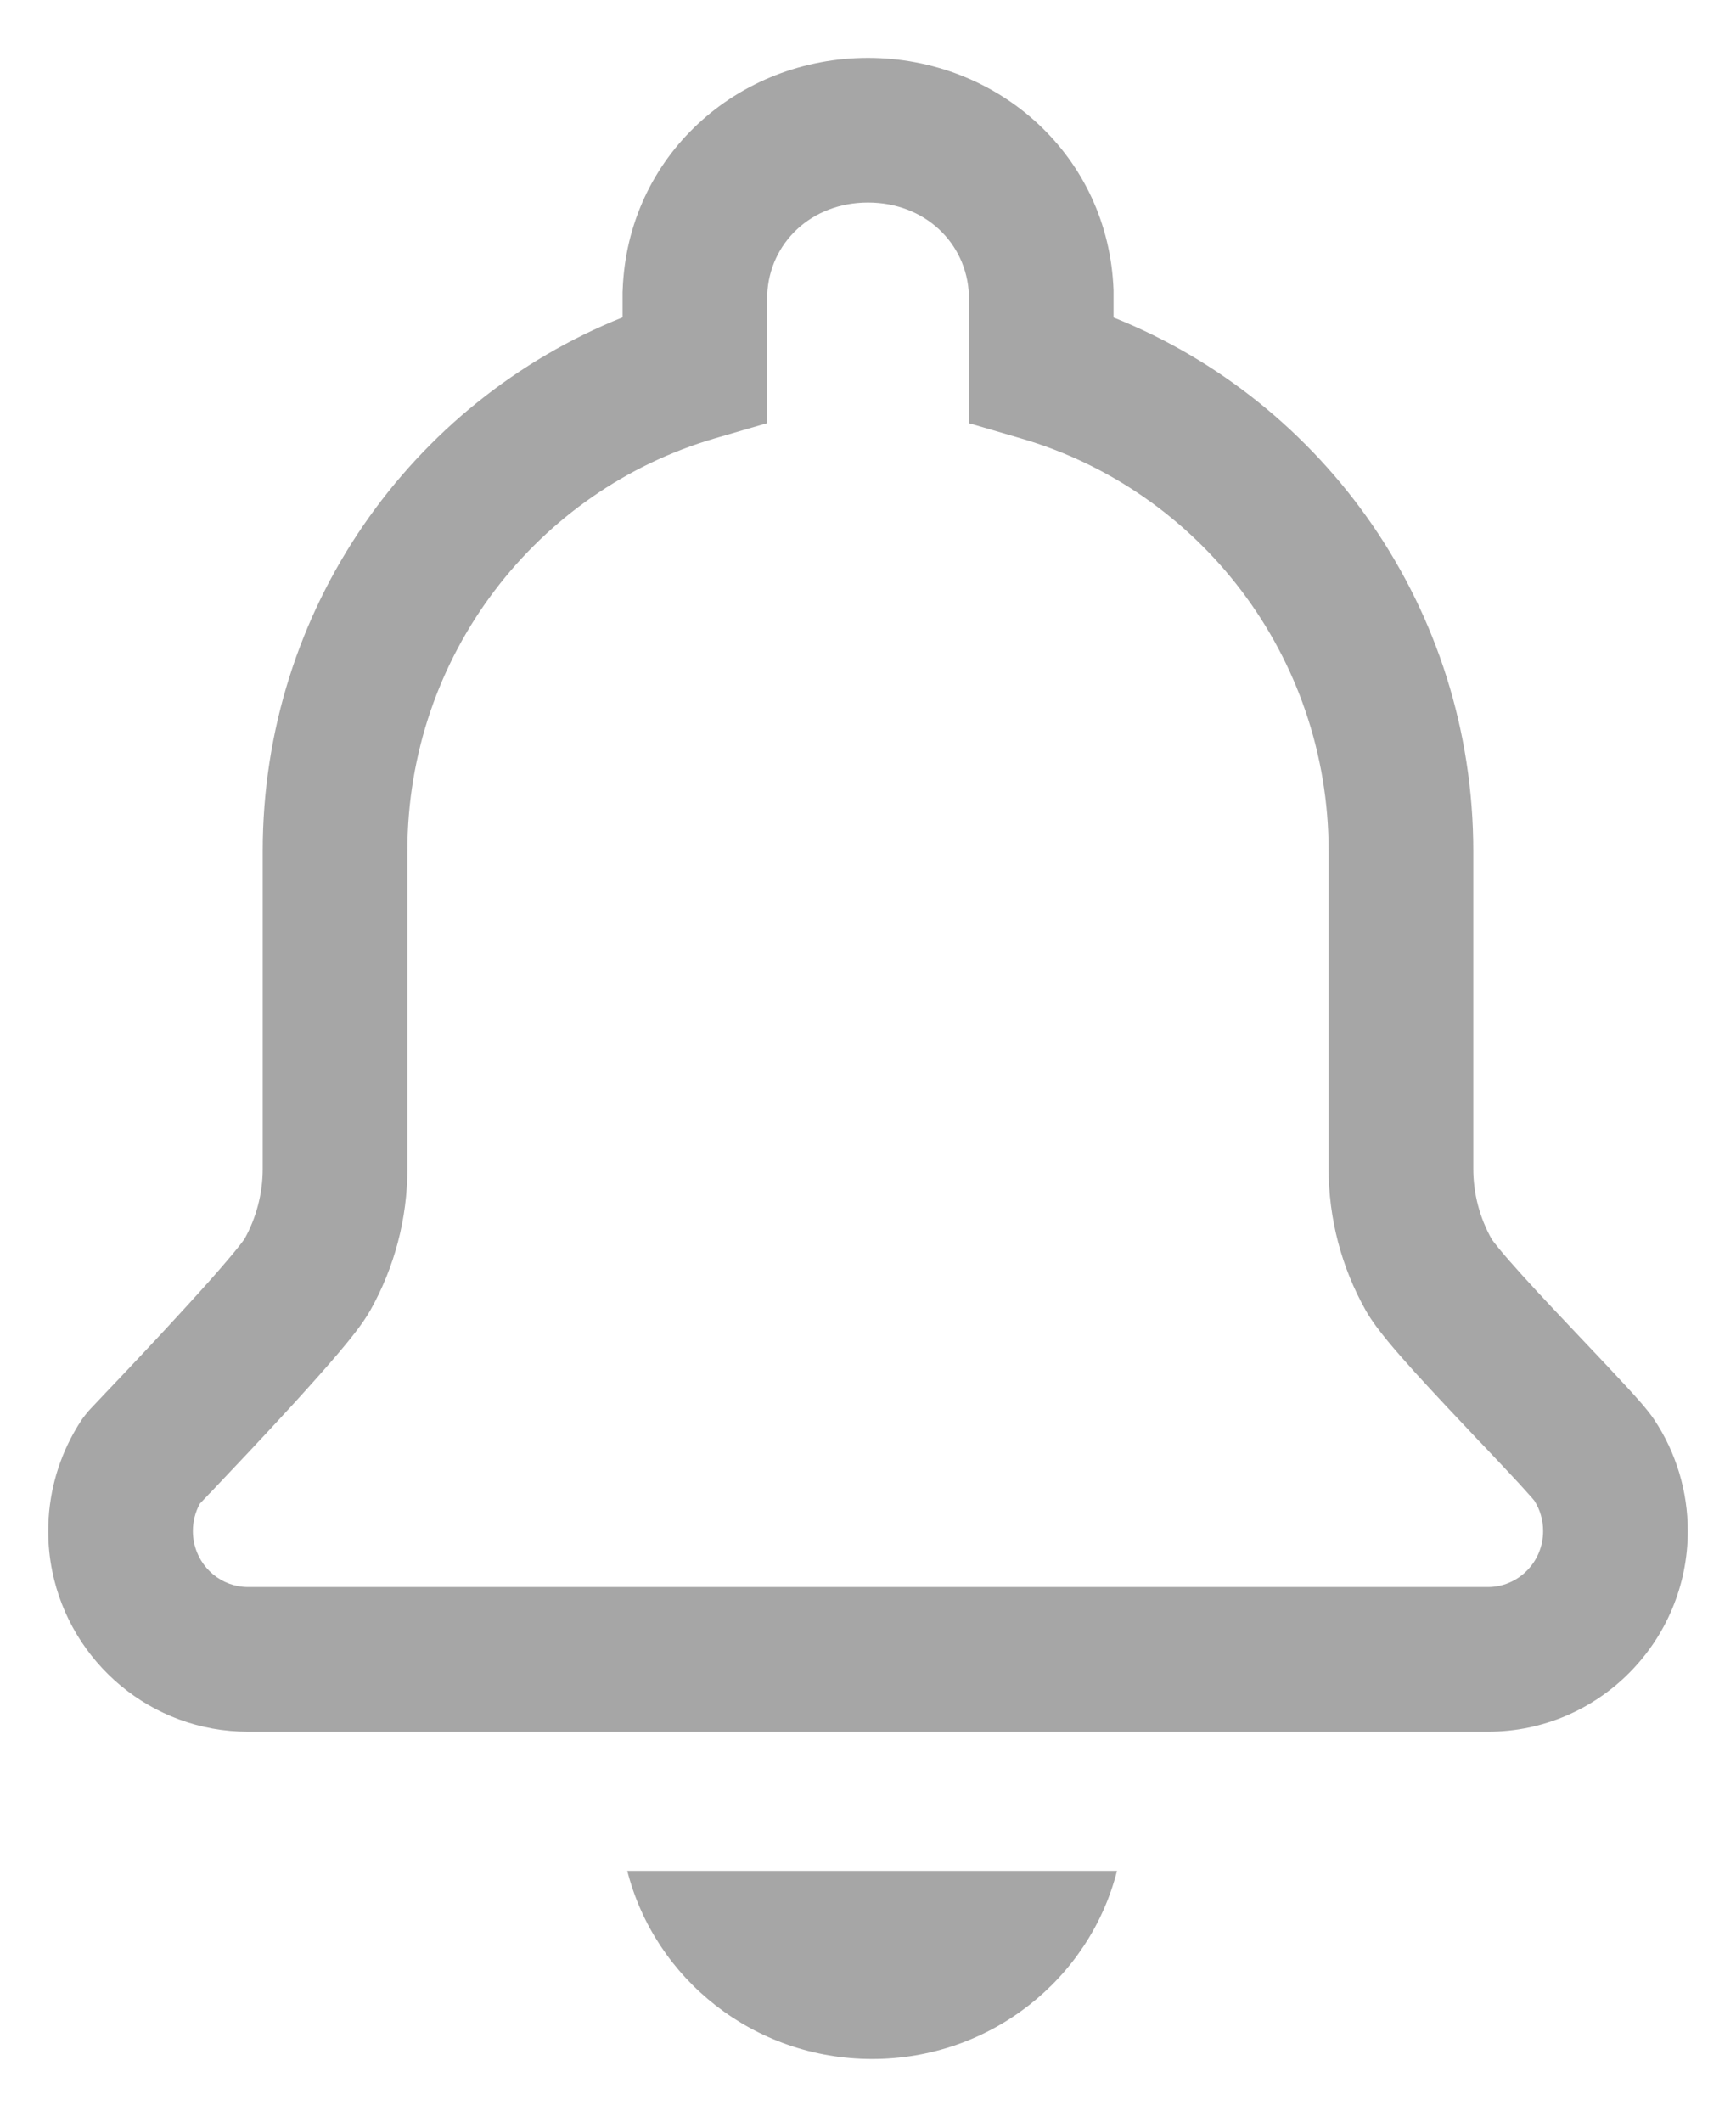 <svg width="18" height="22" viewBox="0 0 18 22" fill="none" xmlns="http://www.w3.org/2000/svg">
<path fill-rule="evenodd" clip-rule="evenodd" d="M7.955 3.053L7.953 4.388L7.414 4.545C5.574 5.081 4.224 6.792 4.224 8.825L4.224 12.12C4.224 12.635 4.091 13.141 3.838 13.59C3.759 13.73 3.62 13.899 3.507 14.033C3.377 14.186 3.218 14.364 3.057 14.541C2.733 14.896 2.38 15.268 2.181 15.478L2.179 15.479C2.135 15.526 2.099 15.564 2.072 15.592C2.025 15.678 2 15.775 2 15.875C2 15.916 2.004 15.956 2.012 15.994C2.066 16.262 2.3 16.456 2.572 16.456H15.428C15.739 16.456 16 16.201 16 15.875C16 15.763 15.969 15.655 15.91 15.562C15.906 15.557 15.896 15.545 15.88 15.526C15.849 15.491 15.806 15.443 15.752 15.384C15.644 15.267 15.504 15.119 15.349 14.955L15.345 14.952C15.127 14.721 14.881 14.461 14.674 14.233C14.571 14.118 14.472 14.007 14.39 13.907C14.318 13.819 14.226 13.703 14.162 13.59C13.909 13.142 13.776 12.635 13.776 12.12L13.776 8.836L13.776 8.825C13.776 6.793 12.426 5.081 10.586 4.546L10.046 4.388V3.053C10.022 2.519 9.589 2.1 9 2.1C8.411 2.1 7.979 2.519 7.955 3.053ZM6.456 3.012C6.504 1.614 7.651 0.6 9 0.6C10.348 0.6 11.497 1.613 11.546 3.012L11.546 3.025V3.292C13.733 4.167 15.276 6.316 15.276 8.825L15.276 8.836L15.276 12.12C15.276 12.377 15.343 12.63 15.469 12.853C15.466 12.848 15.466 12.848 15.47 12.854C15.478 12.865 15.501 12.896 15.547 12.952C15.609 13.027 15.69 13.12 15.787 13.227C15.98 13.441 16.216 13.689 16.438 13.924L16.441 13.927C16.593 14.087 16.739 14.242 16.855 14.368C16.952 14.473 17.083 14.616 17.153 14.722C17.38 15.064 17.5 15.465 17.5 15.875C17.5 17.019 16.577 17.956 15.428 17.956H2.572C1.566 17.956 0.734 17.238 0.542 16.293C0.514 16.157 0.5 16.017 0.5 15.875C0.5 15.516 0.592 15.165 0.767 14.853C0.792 14.809 0.818 14.765 0.847 14.722C0.864 14.696 0.911 14.639 0.916 14.633C0.923 14.624 0.953 14.592 0.916 14.633C0.923 14.625 0.913 14.637 0.916 14.633C0.9 14.652 0.911 14.639 0.916 14.633C0.926 14.622 0.958 14.587 0.973 14.572C1.002 14.541 1.042 14.498 1.091 14.447C1.291 14.237 1.636 13.873 1.948 13.53C2.105 13.358 2.25 13.196 2.362 13.063C2.467 12.94 2.515 12.875 2.528 12.857C2.531 12.853 2.532 12.853 2.532 12.853C2.657 12.63 2.724 12.377 2.724 12.12L2.724 8.825C2.724 6.316 4.267 4.167 6.455 3.291L6.455 3.025L6.456 3.012Z" fill="#A6A6A6"/>
<path d="M6.504 19.399C6.789 20.52 7.818 21.35 9.043 21.35C10.269 21.35 11.298 20.52 11.582 19.399H6.504Z" fill="#A6A6A6"/>
</svg>